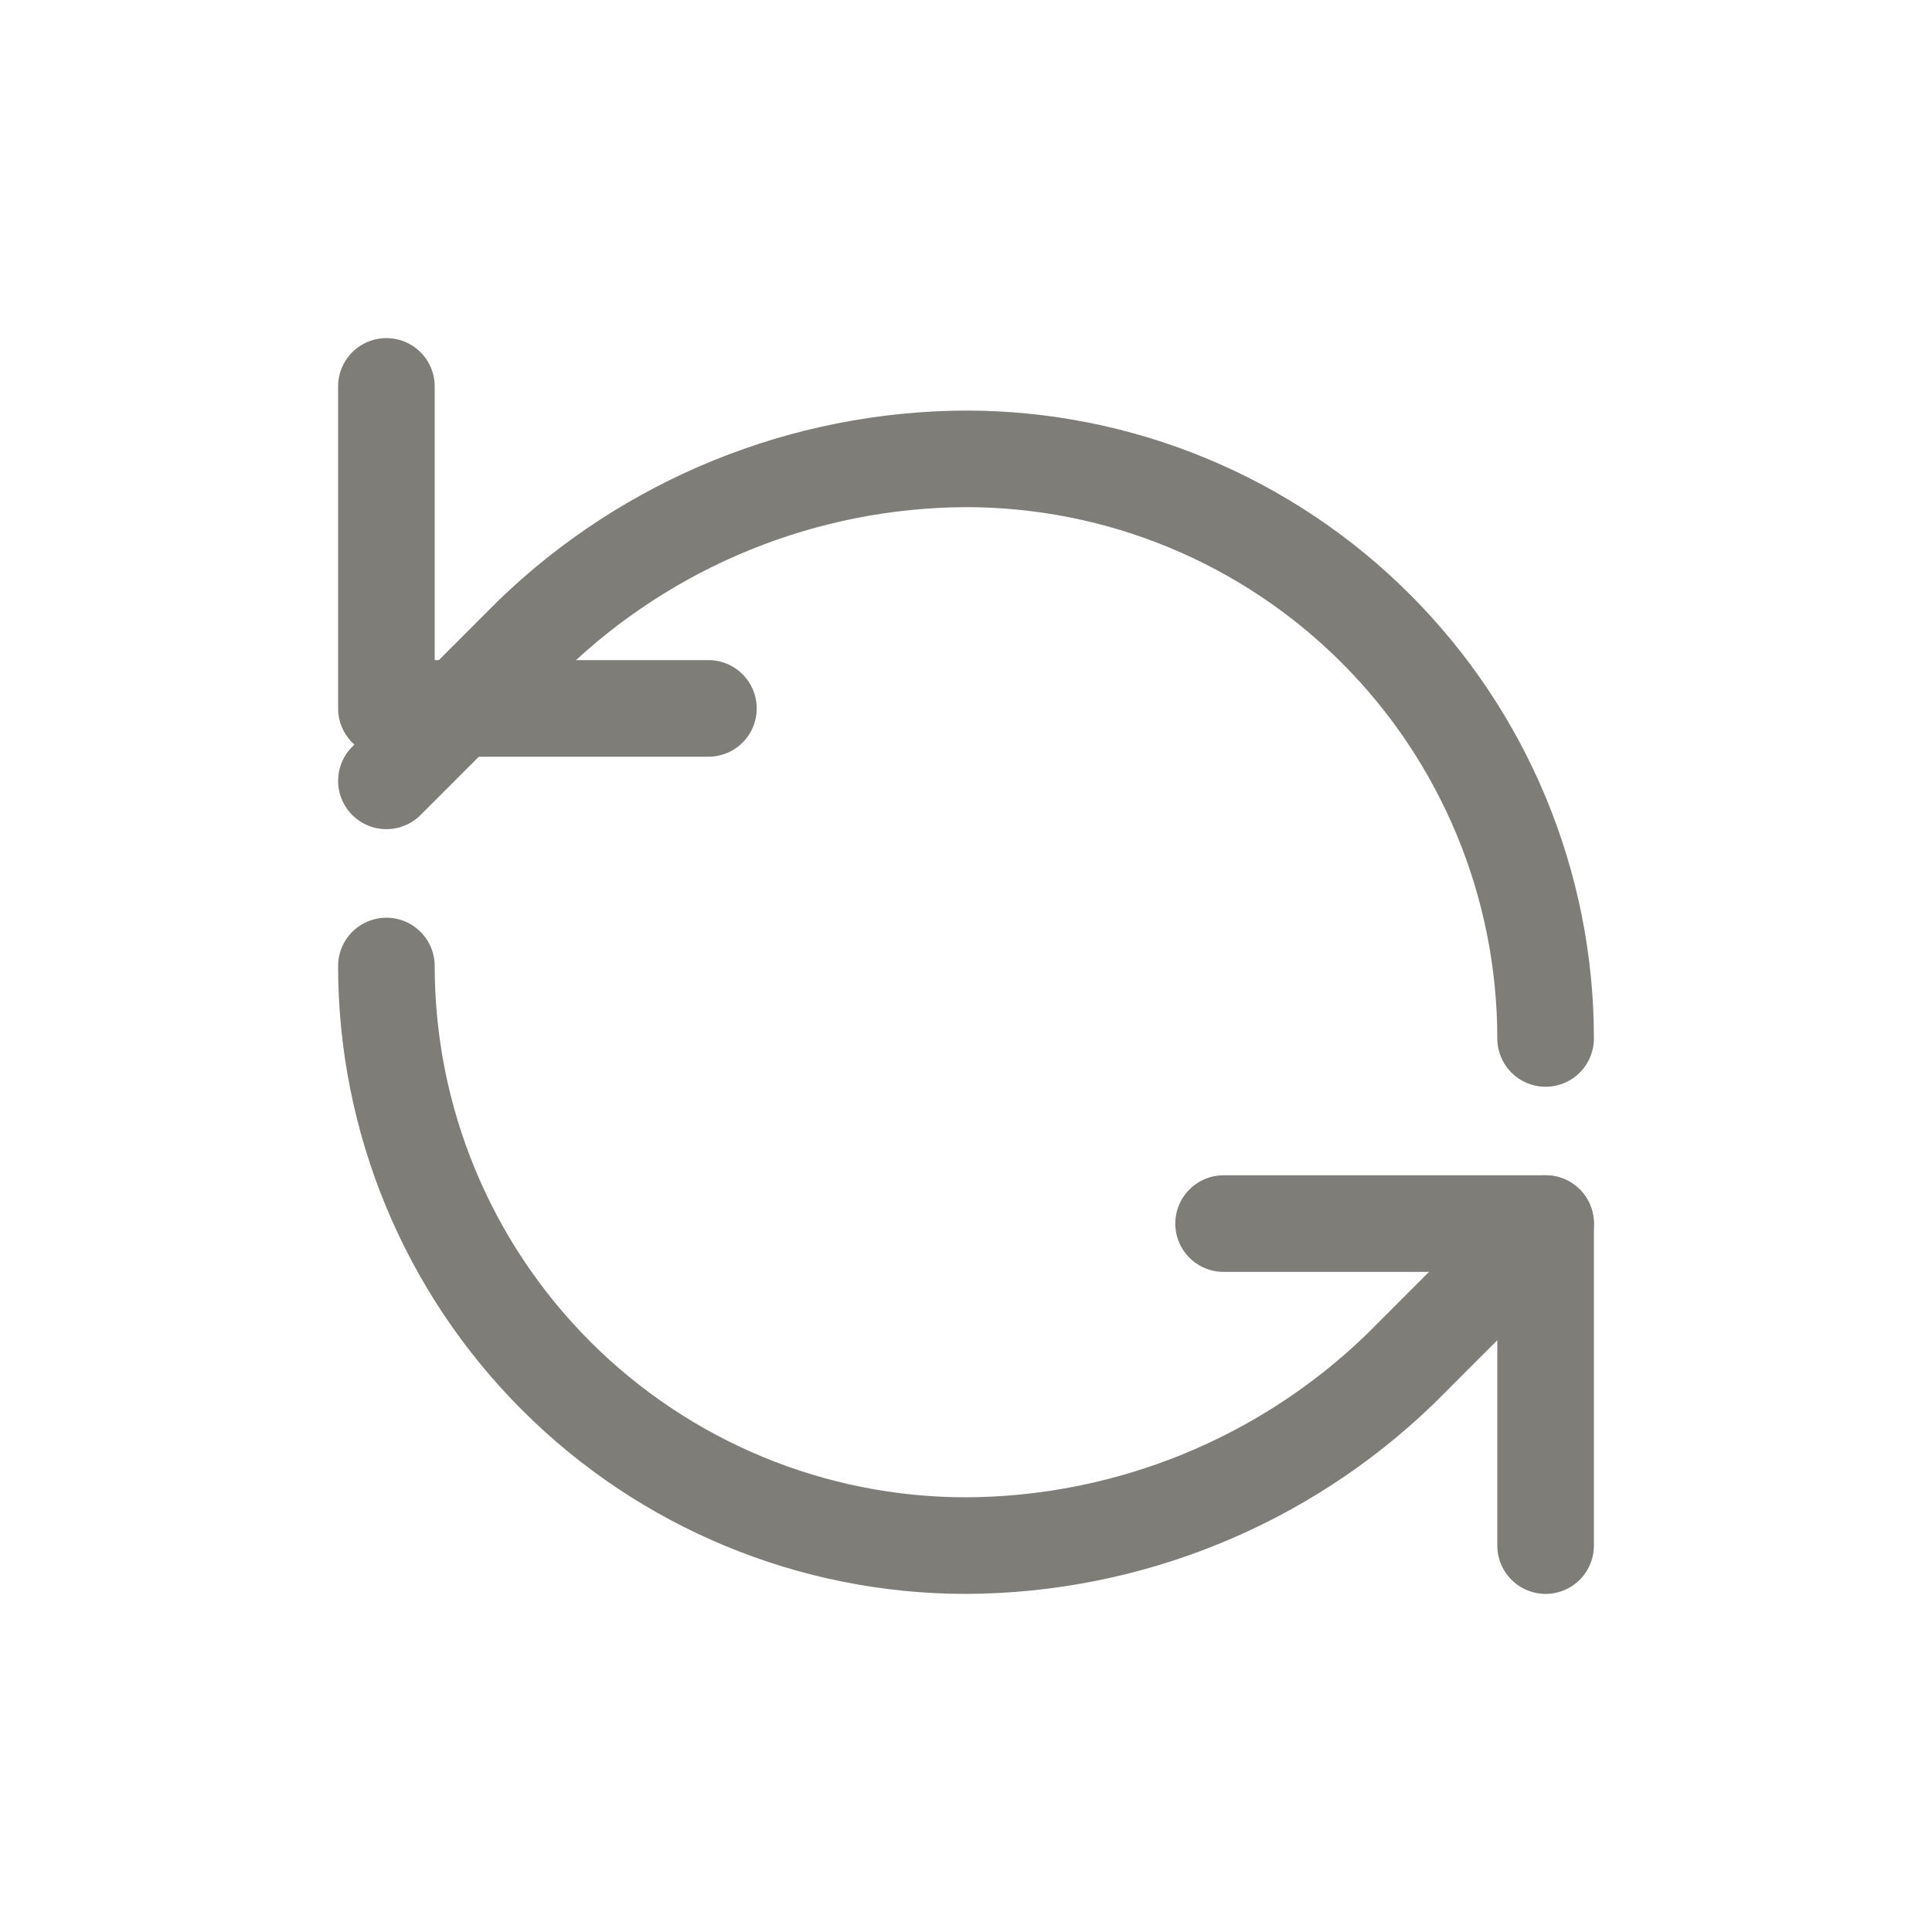 <svg width="40" height="40" viewBox="0 0 40 40" fill="none" xmlns="http://www.w3.org/2000/svg">
<path d="M32 21.5C32 18.317 30.736 15.265 28.485 13.015C26.235 10.764 23.183 9.5 20 9.5C16.645 9.513 13.425 10.822 11.013 13.153L8 16.167" stroke="#7E7D78" stroke-width="2" stroke-linecap="round" stroke-linejoin="round"/>
<path d="M8 8V14.667H14.667M8 20C8 23.183 9.264 26.235 11.515 28.485C13.765 30.736 16.817 32 20 32C23.355 31.987 26.575 30.678 28.987 28.347L32 25.333" stroke="#7E7D78" stroke-width="2" stroke-linecap="round" stroke-linejoin="round"/>
<path d="M25.333 25.333H32V32" stroke="#7E7D78" stroke-width="2" stroke-linecap="round" stroke-linejoin="round"/>
</svg>
